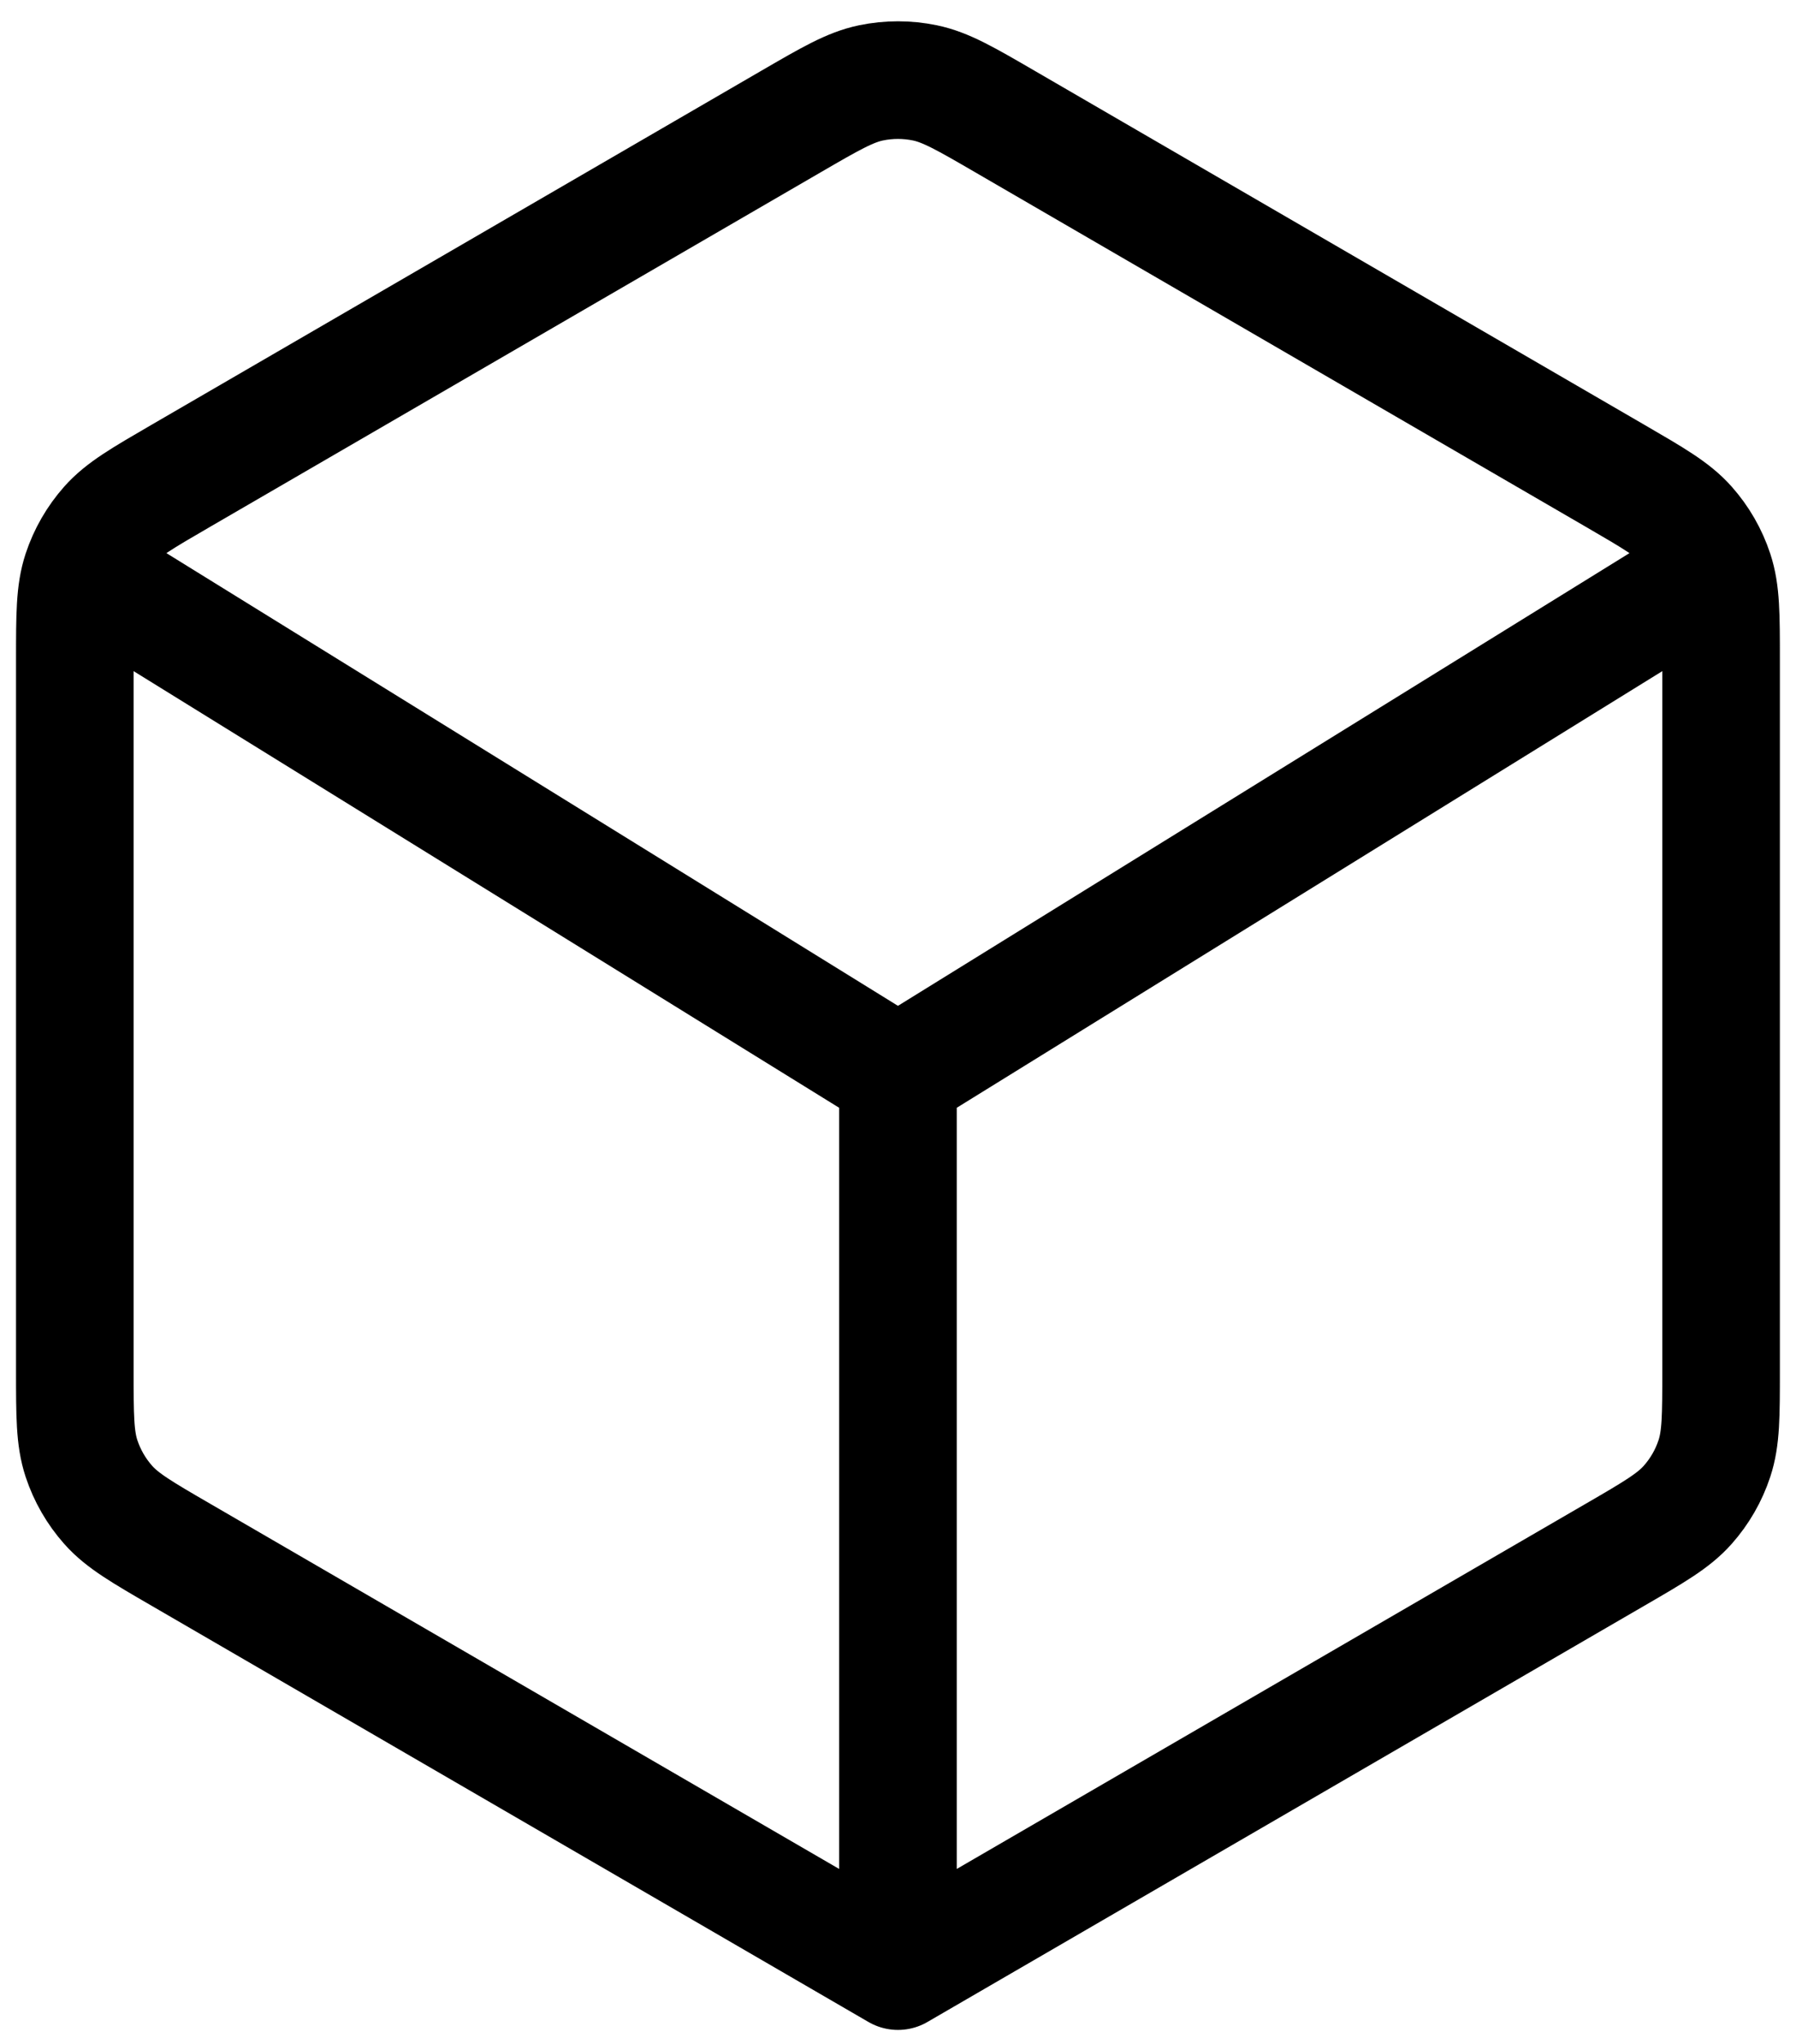 <svg width="80" height="91" viewBox="0 0 80 91" fill="none" xmlns="http://www.w3.org/2000/svg">
<path d="M39.998 87.762L71.938 69.225C73.678 68.216 74.547 67.711 75.176 67.003C75.71 66.402 76.115 65.699 76.366 64.936C76.663 64.037 76.663 63.031 76.663 61.02V29.389C76.663 27.377 76.663 26.372 76.366 25.472C76.115 24.709 75.71 24.006 75.176 23.405C74.547 22.697 73.678 22.193 71.938 21.183L44.76 5.41C43.008 4.393 42.131 3.884 41.198 3.69C40.406 3.526 39.589 3.526 38.798 3.69C37.865 3.884 36.988 4.393 35.236 5.41L8.058 21.183C6.318 22.193 5.448 22.697 4.819 23.405C4.286 24.006 3.881 24.709 3.629 25.472C3.333 26.372 3.333 27.377 3.333 29.389V61.02C3.333 63.031 3.333 64.037 3.629 64.936C3.881 65.699 4.286 66.402 4.819 67.003C5.448 67.711 6.318 68.216 8.058 69.225L39.998 87.762ZM39.998 87.762V47.864M39.998 47.864L5.599 26.585M39.998 47.864L74.397 26.585" fill="transparent" stroke="currentColor" stroke-width="5.238" stroke-linecap="round" stroke-linejoin="round"/>
</svg>
